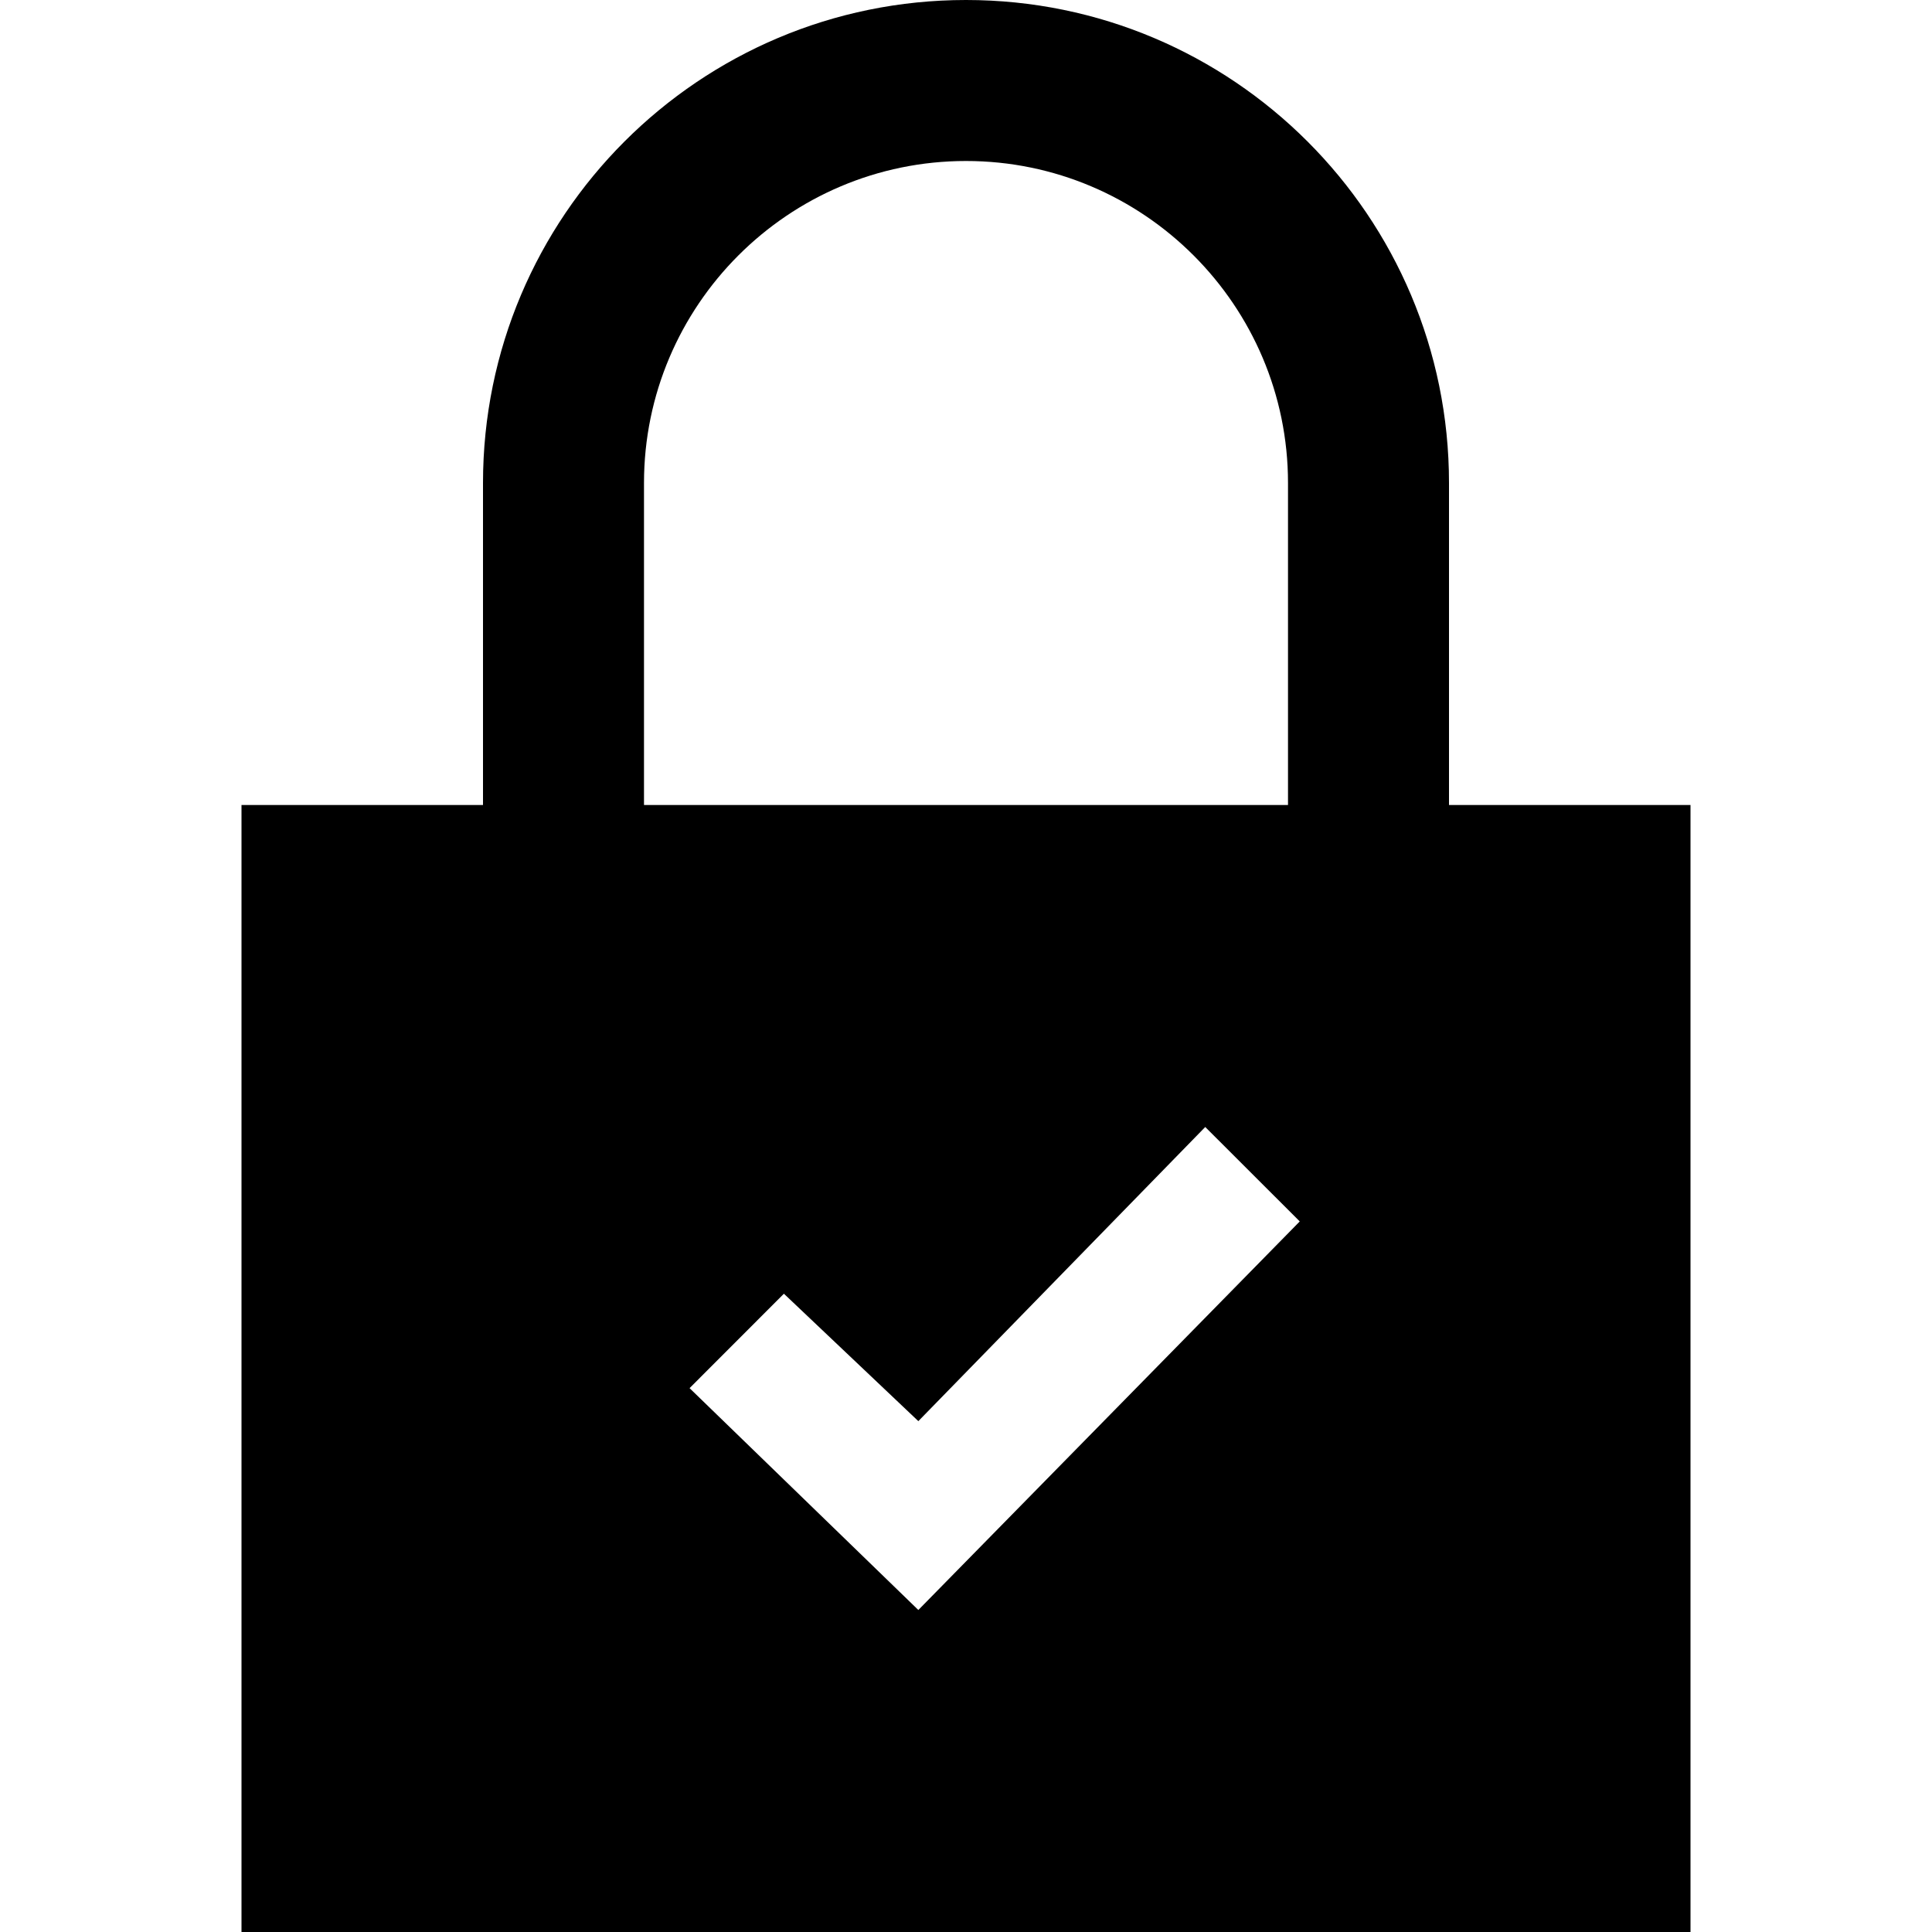<?xml version="1.0" encoding="UTF-8"?>
<svg width="256px" height="256px" viewBox="0 0 256 256" version="1.1" xmlns="http://www.w3.org/2000/svg" xmlns:xlink="http://www.w3.org/1999/xlink">
    
    <title>lock-check</title>
    <desc>Created with sketchtool.</desc>
    <defs></defs>
    <g id="Page-1" stroke="none" stroke-width="1" fill="none" fill-rule="evenodd">
        <g id="lock-check" fill="#000000" fill-rule="nonzero">
            <path d="M192,106.667 L192,64 C192,28.661 163.339,0 128,0 C92.661,0 64,28.661 64,64 L64,106.667 L32,106.667 L32,256 L224,256 L224,106.667 L192,106.667 Z M85.333,64 C85.333,40.469 104.469,21.333 128,21.333 C151.52,21.333 170.667,40.469 170.667,64 L170.667,106.667 L85.333,106.667 L85.333,64 Z M121.685,213.333 L91.371,183.936 L103.872,171.424 L121.685,188.309 L159.701,149.333 L172.224,161.845 L121.685,213.333 L121.685,213.333 Z"></path>
        </g>
    </g>
</svg>